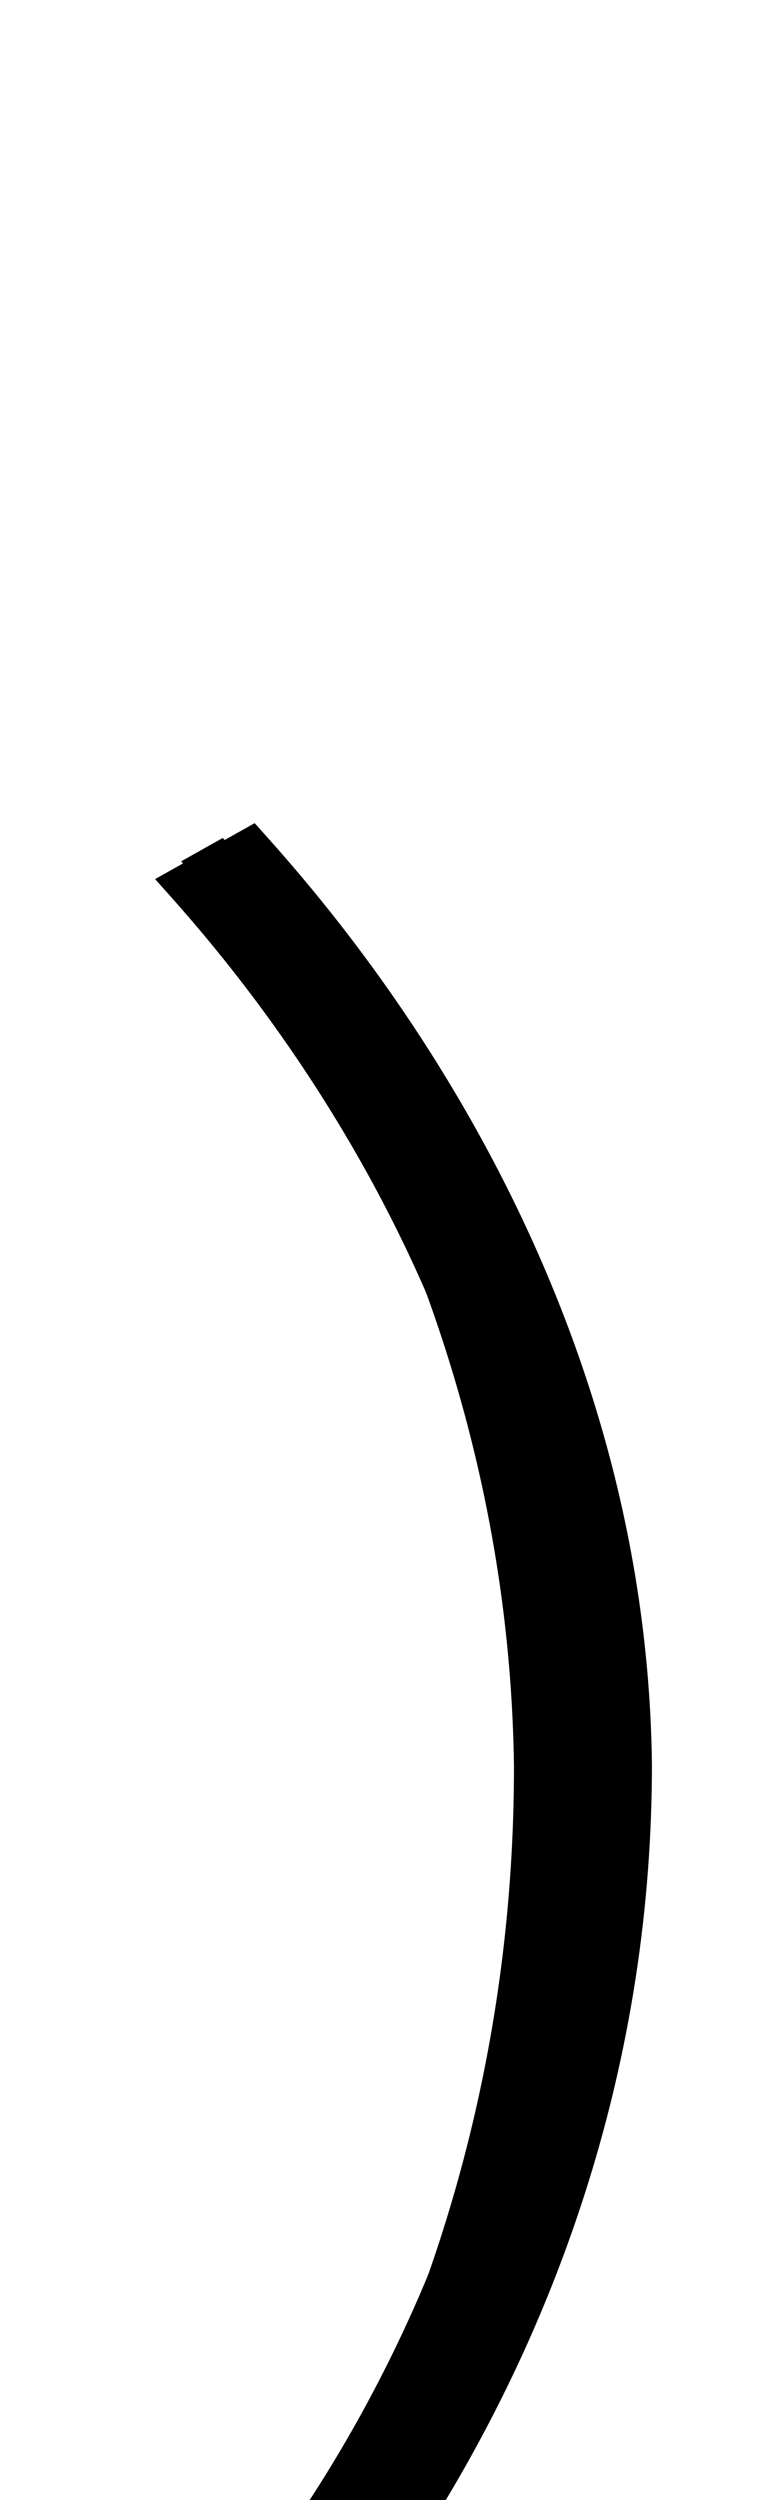 <!--?xml version="1.0" encoding="UTF-8" standalone="no"?-->
<svg xmlns:dc="http://purl.org/dc/elements/1.1/" xmlns:cc="http://creativecommons.org/ns#" xmlns:rdf="http://www.w3.org/1999/02/22-rdf-syntax-ns#" xmlns:svg="http://www.w3.org/2000/svg" xmlns="http://www.w3.org/2000/svg" xmlns:sodipodi="http://sodipodi.sourceforge.net/DTD/sodipodi-0.dtd" xmlns:inkscape="http://www.inkscape.org/namespaces/inkscape" version="1.1" viewBox="0 -288 624 2048" id="svg6" sodipodi:docname="parenright.svg" width="624" height="2048" inkscape:version="0.92.1 r">
  <defs id="defs10"></defs>
  <sodipodi:namedview pagecolor="#ffffff" bordercolor="#666666" borderopacity="1" objecttolerance="10" gridtolerance="10" guidetolerance="10" inkscape:pageopacity="0" inkscape:pageshadow="2" inkscape:window-width="2558" inkscape:window-height="1402" id="namedview8" showgrid="false" inkscape:measure-start="131.618,739.855" inkscape:measure-end="285.173,739.855" inkscape:zoom="0.38574252" inkscape:cx="-682.33674" inkscape:cy="836.70671" inkscape:window-x="0" inkscape:window-y="18" inkscape:window-maximized="0" inkscape:current-layer="layer1"></sodipodi:namedview>
  <g inkscape:groupmode="layer" id="layer1" inkscape:label="trace">
    <g id="g11" transform="matrix(1,0,0,0.794,0,361.805)" style="stroke-width:1.123">
      <path class="ext" sodipodi:nodetypes="ccc" inkscape:connector-curvature="0" id="path155" d="m 166.018,1990.526 c 30.284,-33.568 318.55,-400.246 318.55,-988.627 C 479.403,482.691 215.793,127.327 167.999,59.724" style="fill: none; fill-rule: evenodd; stroke: rgb(0, 0, 0); stroke-width: 100; stroke-linecap: butt; stroke-linejoin: miter; stroke-miterlimit: 4; stroke-dasharray: none; stroke-opacity: 1;"></path>
      <path class="int" sodipodi:nodetypes="ccc" inkscape:connector-curvature="0" id="path155-3" d="M 163.64,1988.991 C 193.924,1955.423 442.34,1592.734 442.34,1004.352 437.174,485.145 213.415,125.792 165.621,58.19" style="fill: none; fill-rule: evenodd; stroke: rgb(0, 0, 0); stroke-width: 41.8; stroke-linecap: butt; stroke-linejoin: miter; stroke-miterlimit: 4; stroke-dasharray: none; stroke-opacity: 1;"></path>
    </g>
  </g>
</svg>
